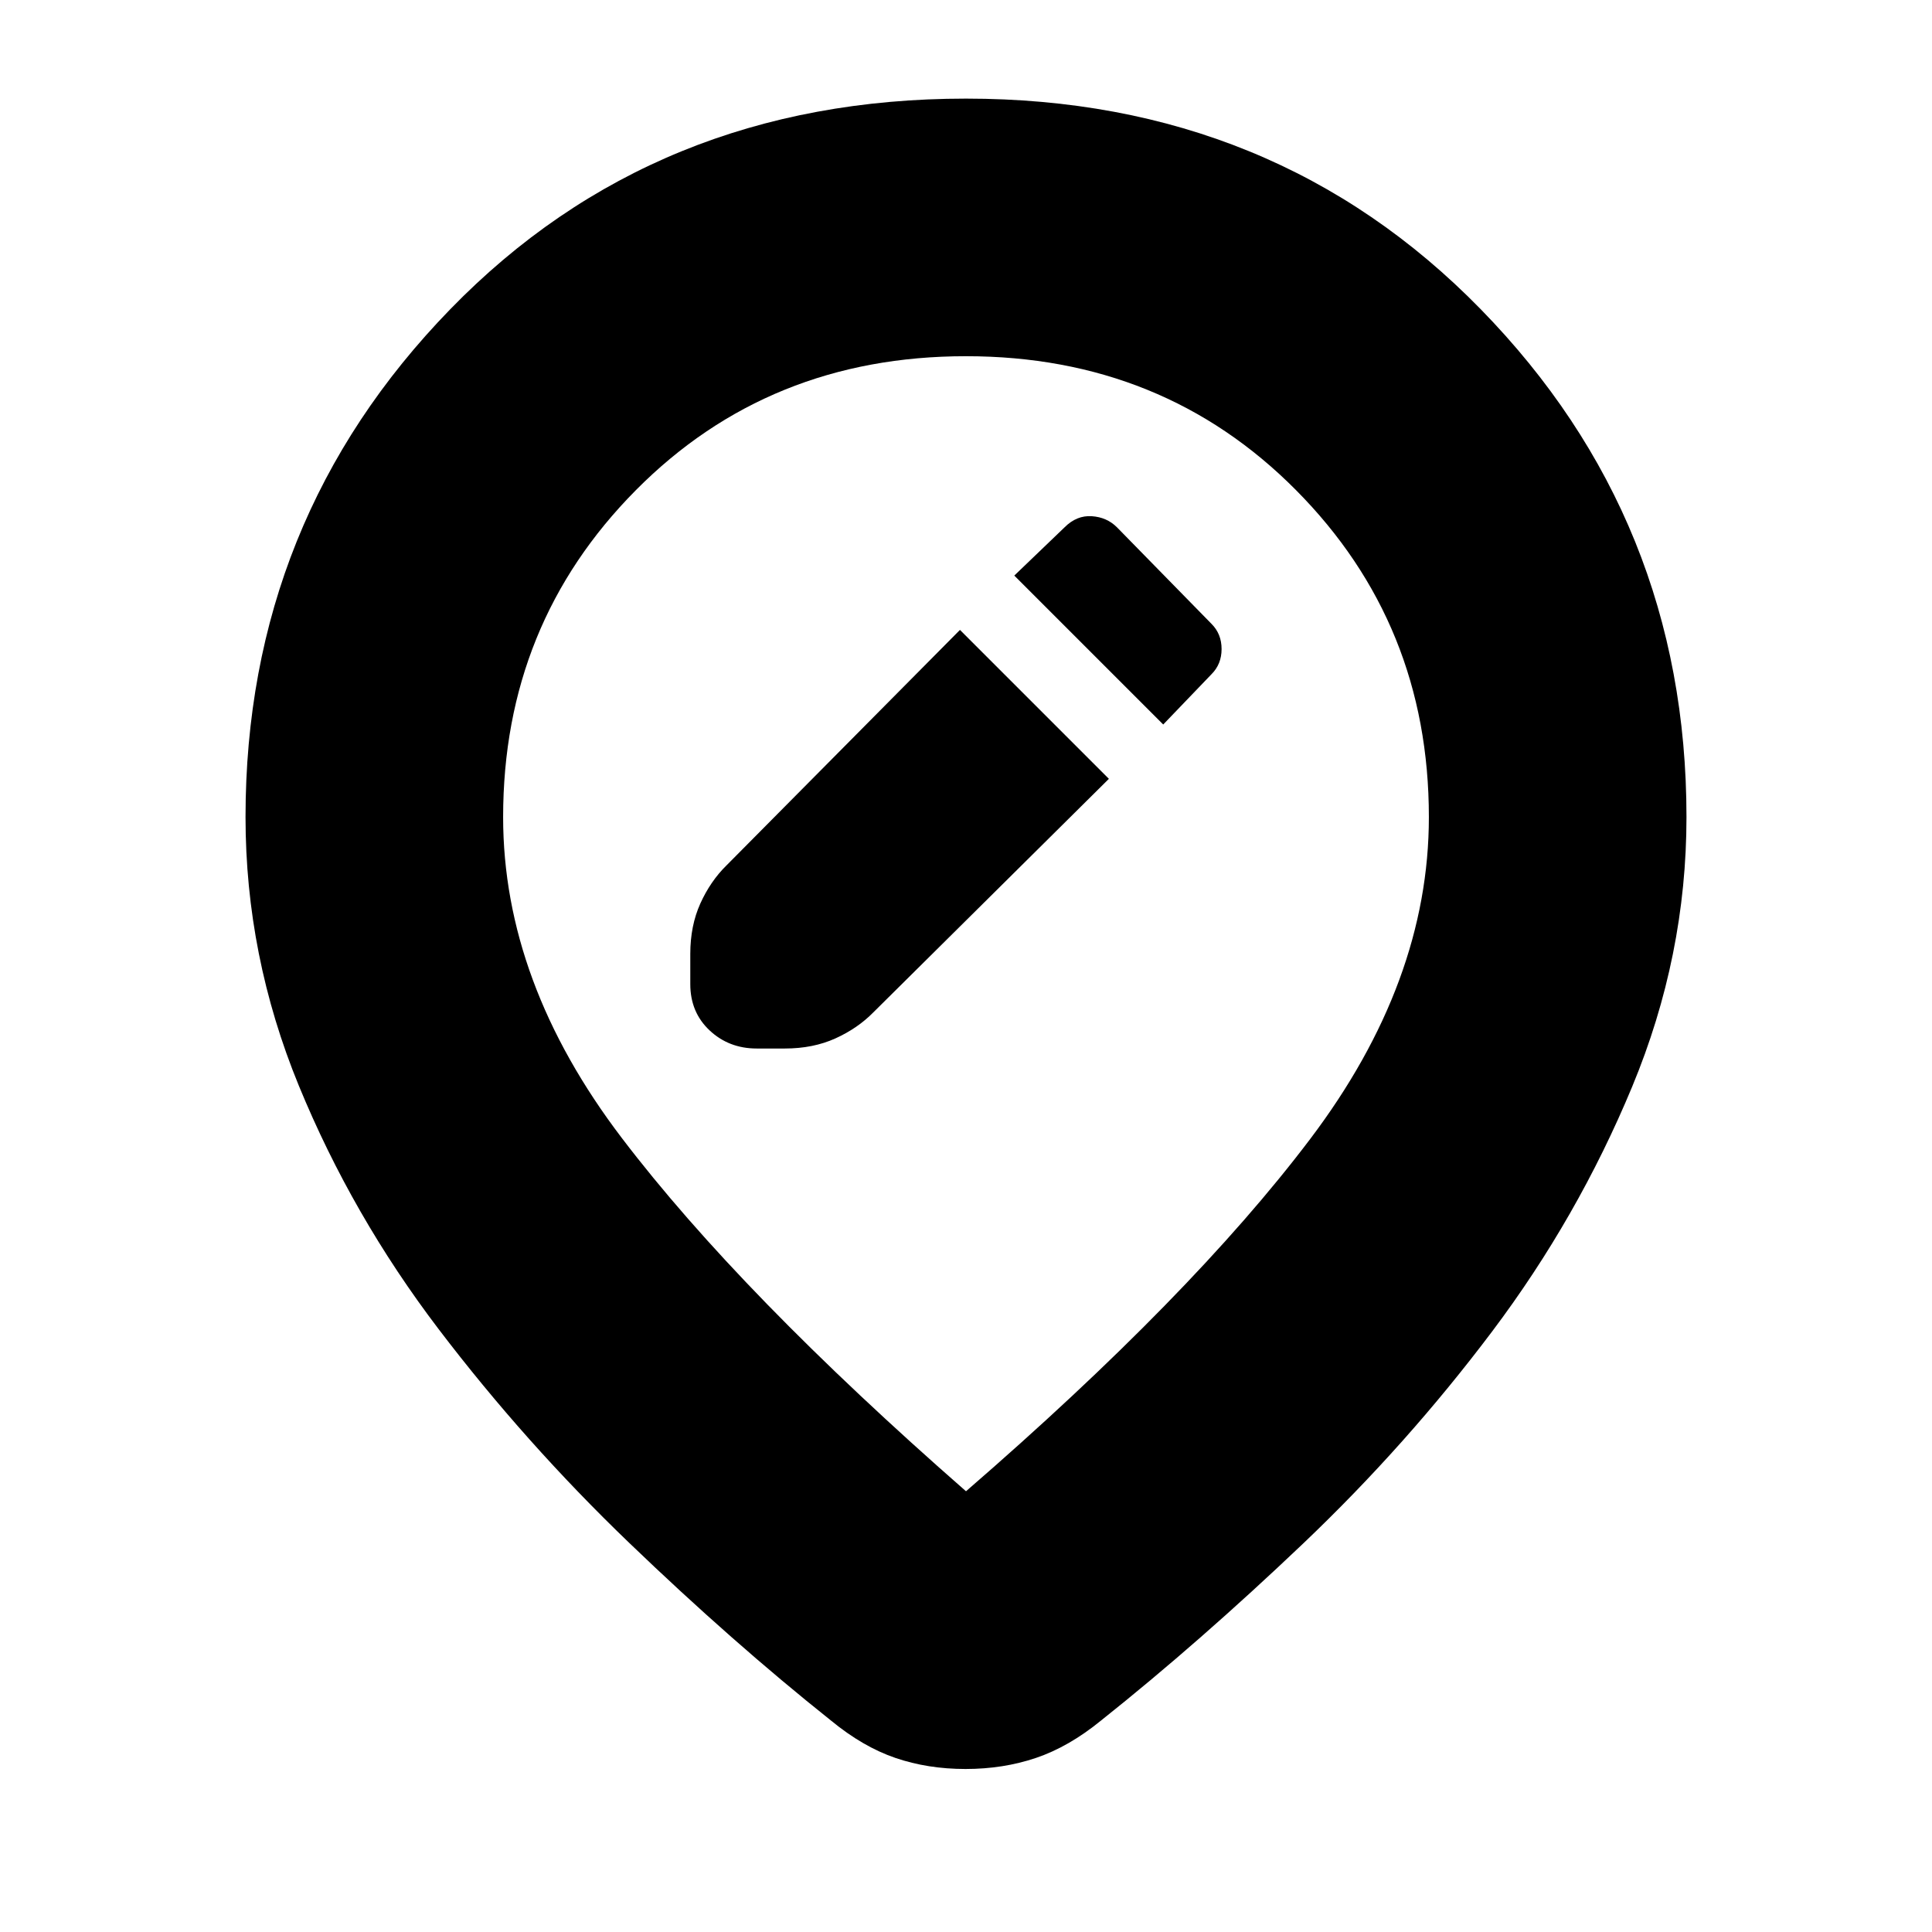 <svg xmlns="http://www.w3.org/2000/svg" height="20" viewBox="0 -960 960 960" width="20"><path d="m551-573-74-74-116 117q-8 7.86-13 18.93T343-486v15q0 14 9.6 23t23.4 9h14q14 0 25.07-5T434-457l117-116Zm27-27 24-25q5-5 5-12.5t-5-12.5l-47-48q-5-5-12.5-5.5T529-698l-25 24 74 74Zm-98 381q112-97 171-175t59-160q0-95.97-66.04-162.48-66.03-66.52-164-66.52Q382-783 316-716.48 250-649.97 250-554q0 82 59 159.5T480-219Zm-.24 138q-18.76 0-34.85-5.5T413-105q-49-39-100.5-88.5t-94.5-106q-43-56.5-69.5-121T122-554q0-147.72 101.75-252.36Q325.51-911 480-911q153.49 0 255.75 104.64Q838-701.72 838-554q0 69-27 134t-69.5 121.5Q699-242 647.5-193T547-105q-15.96 13-32.22 18.5-16.26 5.5-35.02 5.5Zm.24-471Z"/></svg>